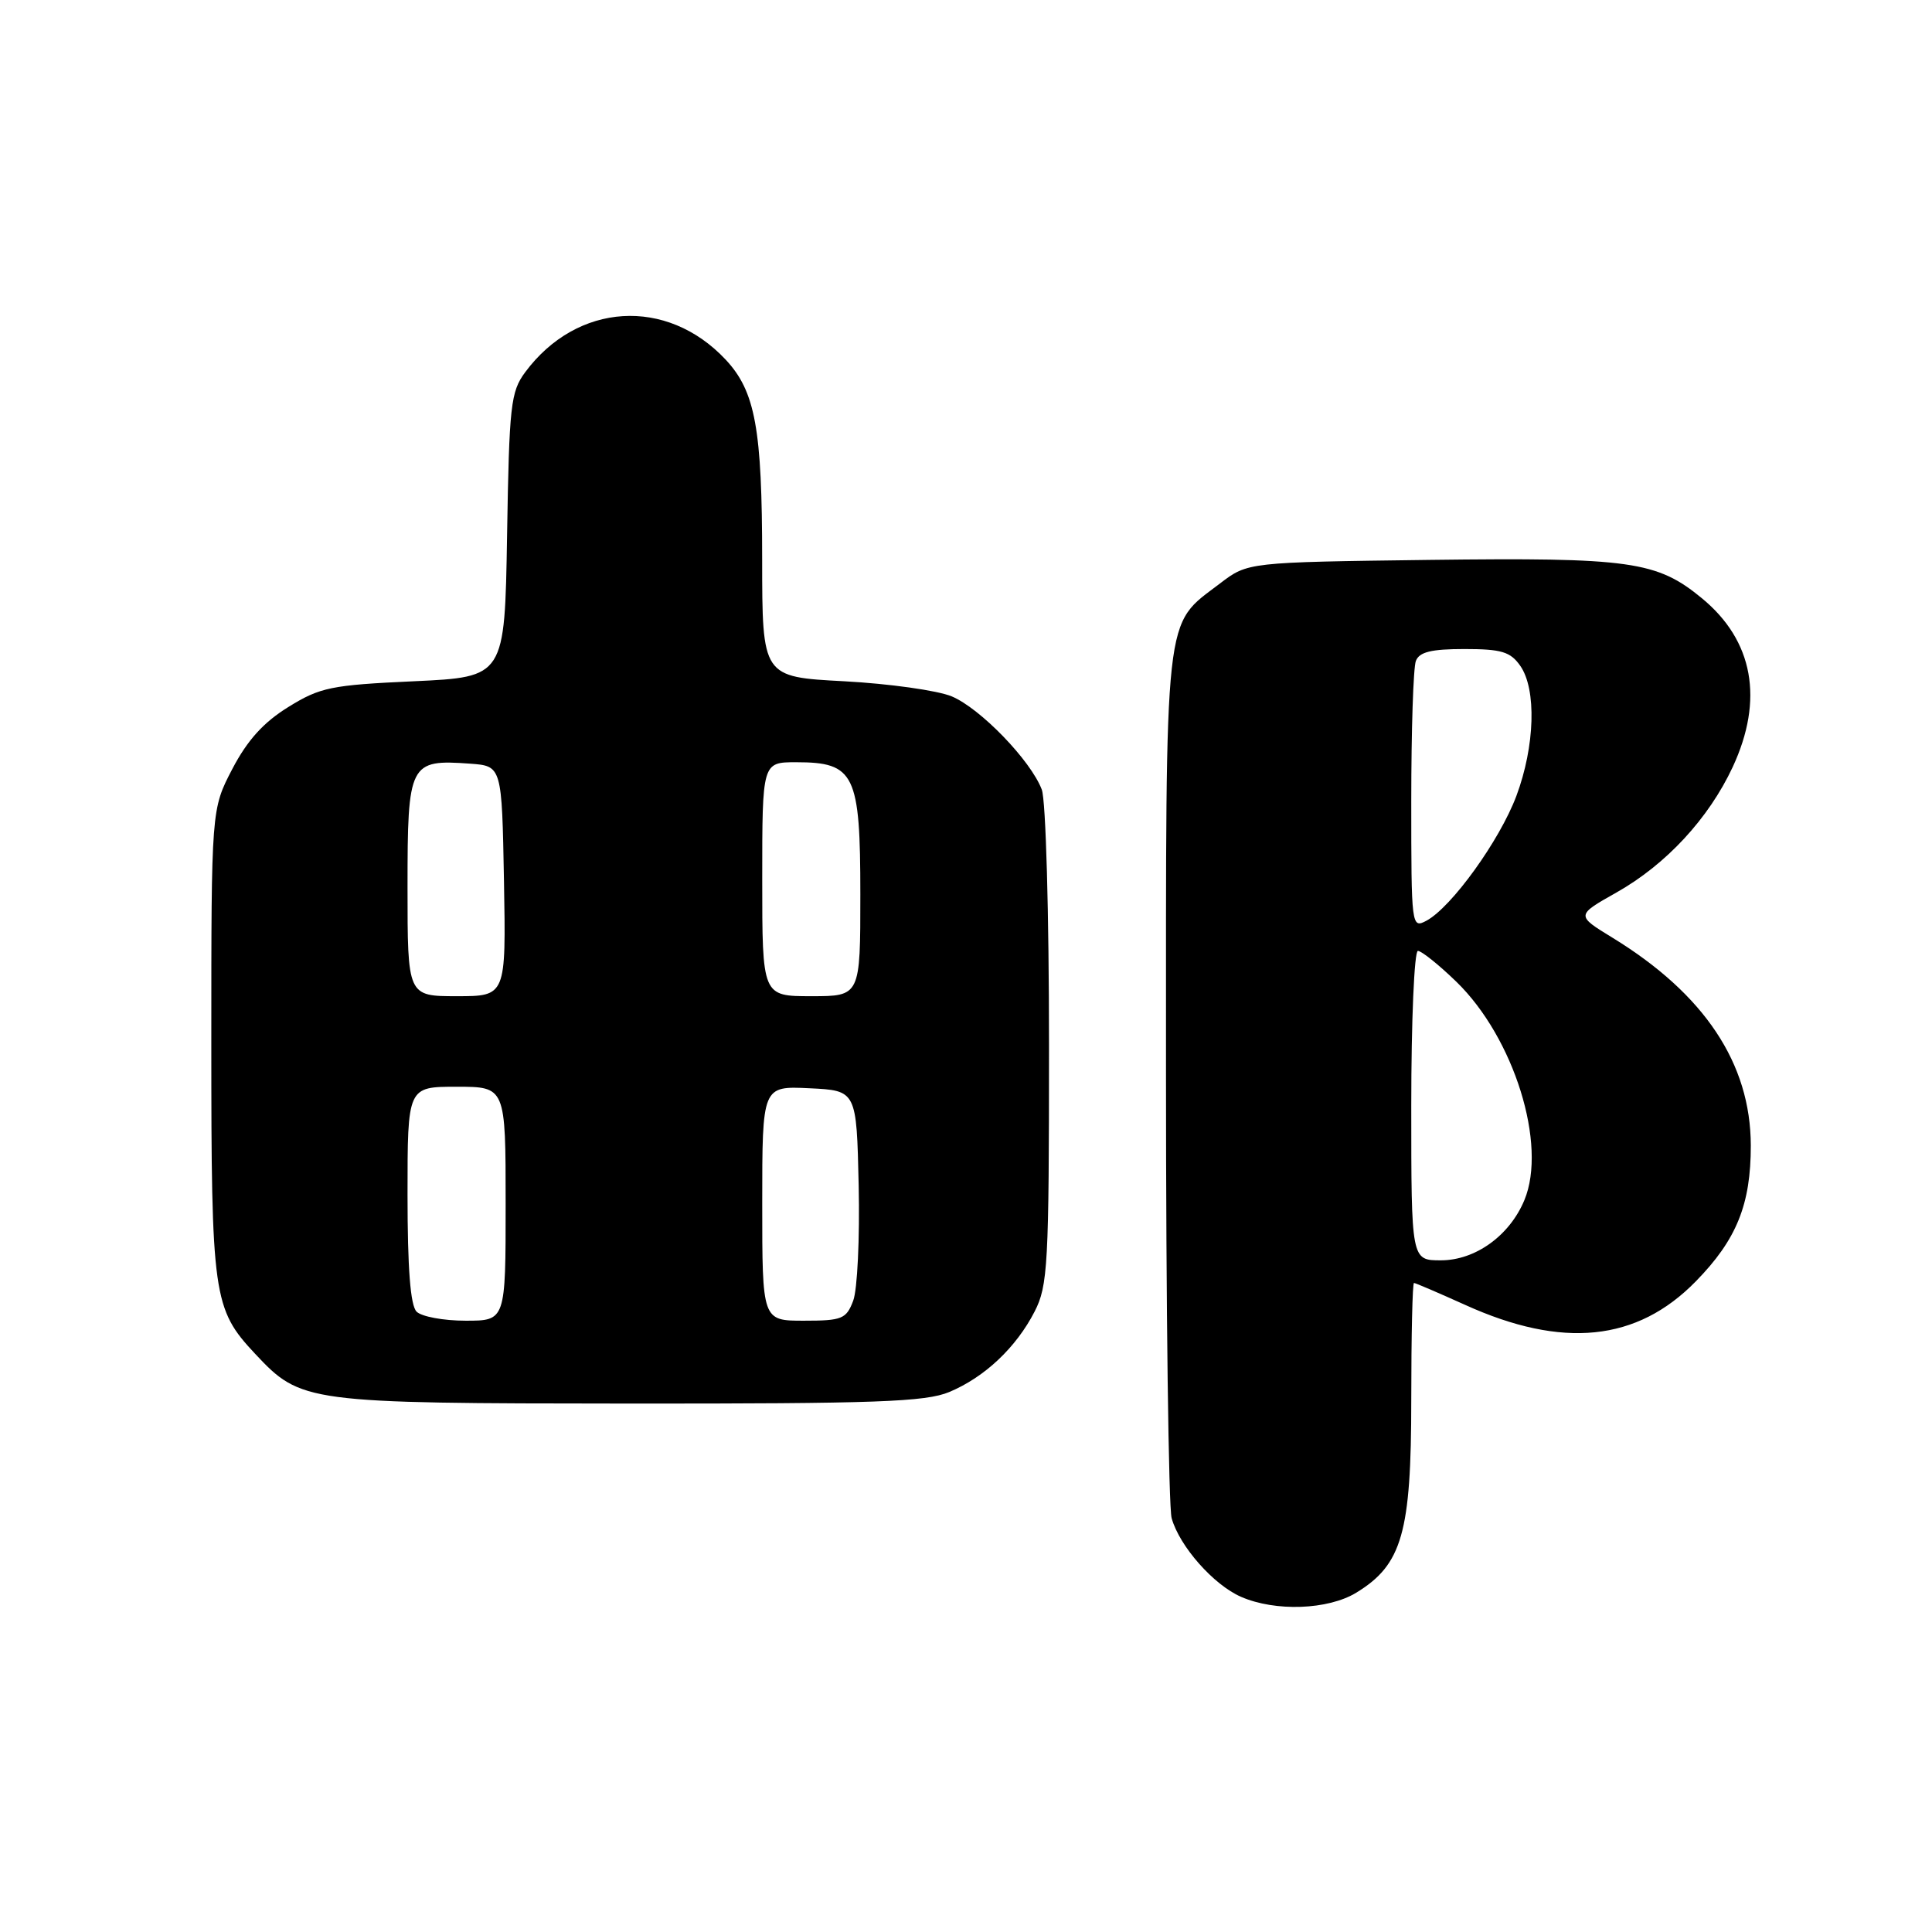 <?xml version="1.0" encoding="UTF-8" standalone="no"?>
<!DOCTYPE svg PUBLIC "-//W3C//DTD SVG 1.1//EN" "http://www.w3.org/Graphics/SVG/1.1/DTD/svg11.dtd" >
<svg xmlns="http://www.w3.org/2000/svg" xmlns:xlink="http://www.w3.org/1999/xlink" version="1.1" viewBox="0 0 256 256">
 <g >
 <path fill="currentColor"
d=" M 179.71 211.04 C 185.79 207.33 187.00 203.10 187.00 185.54 C 187.00 176.99 187.16 170.00 187.36 170.00 C 187.56 170.00 190.60 171.31 194.13 172.90 C 207.04 178.76 216.91 177.76 224.70 169.79 C 230.11 164.27 232.00 159.59 231.99 151.78 C 231.97 140.91 225.85 131.72 213.66 124.25 C 208.82 121.29 208.82 121.29 214.19 118.26 C 220.77 114.55 226.41 108.45 229.59 101.64 C 233.75 92.69 232.33 84.89 225.52 79.28 C 219.55 74.35 216.02 73.86 189.42 74.19 C 165.34 74.50 165.34 74.50 161.67 77.30 C 154.16 83.04 154.50 79.90 154.50 142.50 C 154.50 173.30 154.84 199.70 155.25 201.17 C 156.29 204.89 160.81 210.01 164.45 211.59 C 168.99 213.57 175.97 213.32 179.71 211.04 Z  M 125.78 184.45 C 130.47 182.49 134.64 178.56 137.09 173.79 C 138.85 170.37 139.00 167.61 139.00 138.60 C 139.00 121.02 138.58 106.02 138.04 104.62 C 136.58 100.77 129.90 93.86 126.10 92.27 C 124.22 91.49 117.81 90.59 111.85 90.27 C 101.00 89.70 101.00 89.70 100.99 74.10 C 100.99 56.80 100.08 51.86 96.16 47.66 C 88.35 39.32 76.46 40.06 69.59 49.32 C 67.67 51.91 67.47 53.70 67.19 70.93 C 66.88 89.71 66.88 89.71 54.85 90.27 C 43.88 90.77 42.42 91.07 38.21 93.68 C 34.92 95.71 32.78 98.08 30.79 101.88 C 28.00 107.23 28.00 107.23 28.00 138.15 C 28.00 171.79 28.23 173.43 33.80 179.38 C 39.90 185.88 40.45 185.95 83.28 185.98 C 116.12 186.00 122.63 185.76 125.78 184.45 Z  M 187.00 146.50 C 187.00 135.22 187.40 126.00 187.88 126.00 C 188.36 126.00 190.66 127.84 192.98 130.09 C 200.62 137.51 205.04 151.67 201.99 159.02 C 200.04 163.72 195.50 167.00 190.92 167.00 C 187.00 167.00 187.00 167.00 187.00 146.50 Z  M 187.00 106.12 C 187.00 96.79 187.27 88.45 187.61 87.58 C 188.06 86.39 189.65 86.00 194.05 86.00 C 198.95 86.00 200.14 86.36 201.44 88.22 C 203.62 91.33 203.39 98.88 200.93 105.46 C 198.72 111.36 192.34 120.21 189.01 122.00 C 187.03 123.05 187.00 122.78 187.00 106.12 Z  M 55.20 173.80 C 54.38 172.98 54.00 168.09 54.00 158.30 C 54.00 144.00 54.00 144.00 60.50 144.00 C 67.00 144.00 67.00 144.00 67.00 159.50 C 67.00 175.00 67.00 175.00 61.70 175.00 C 58.78 175.00 55.86 174.46 55.20 173.80 Z  M 101.00 159.45 C 101.00 143.90 101.00 143.90 107.25 144.20 C 113.50 144.50 113.50 144.50 113.78 157.11 C 113.93 164.04 113.61 170.91 113.05 172.36 C 112.14 174.77 111.58 175.00 106.52 175.00 C 101.00 175.00 101.00 175.00 101.00 159.45 Z  M 54.00 117.54 C 54.00 101.07 54.24 100.61 62.29 101.19 C 66.50 101.50 66.50 101.50 66.78 116.75 C 67.05 132.00 67.05 132.00 60.53 132.00 C 54.00 132.00 54.00 132.00 54.00 117.54 Z  M 101.00 116.50 C 101.00 101.00 101.00 101.00 105.50 101.00 C 113.25 101.00 114.00 102.55 114.00 118.50 C 114.00 132.00 114.00 132.00 107.50 132.00 C 101.00 132.00 101.00 132.00 101.00 116.50 Z "/>
</g>
</svg>